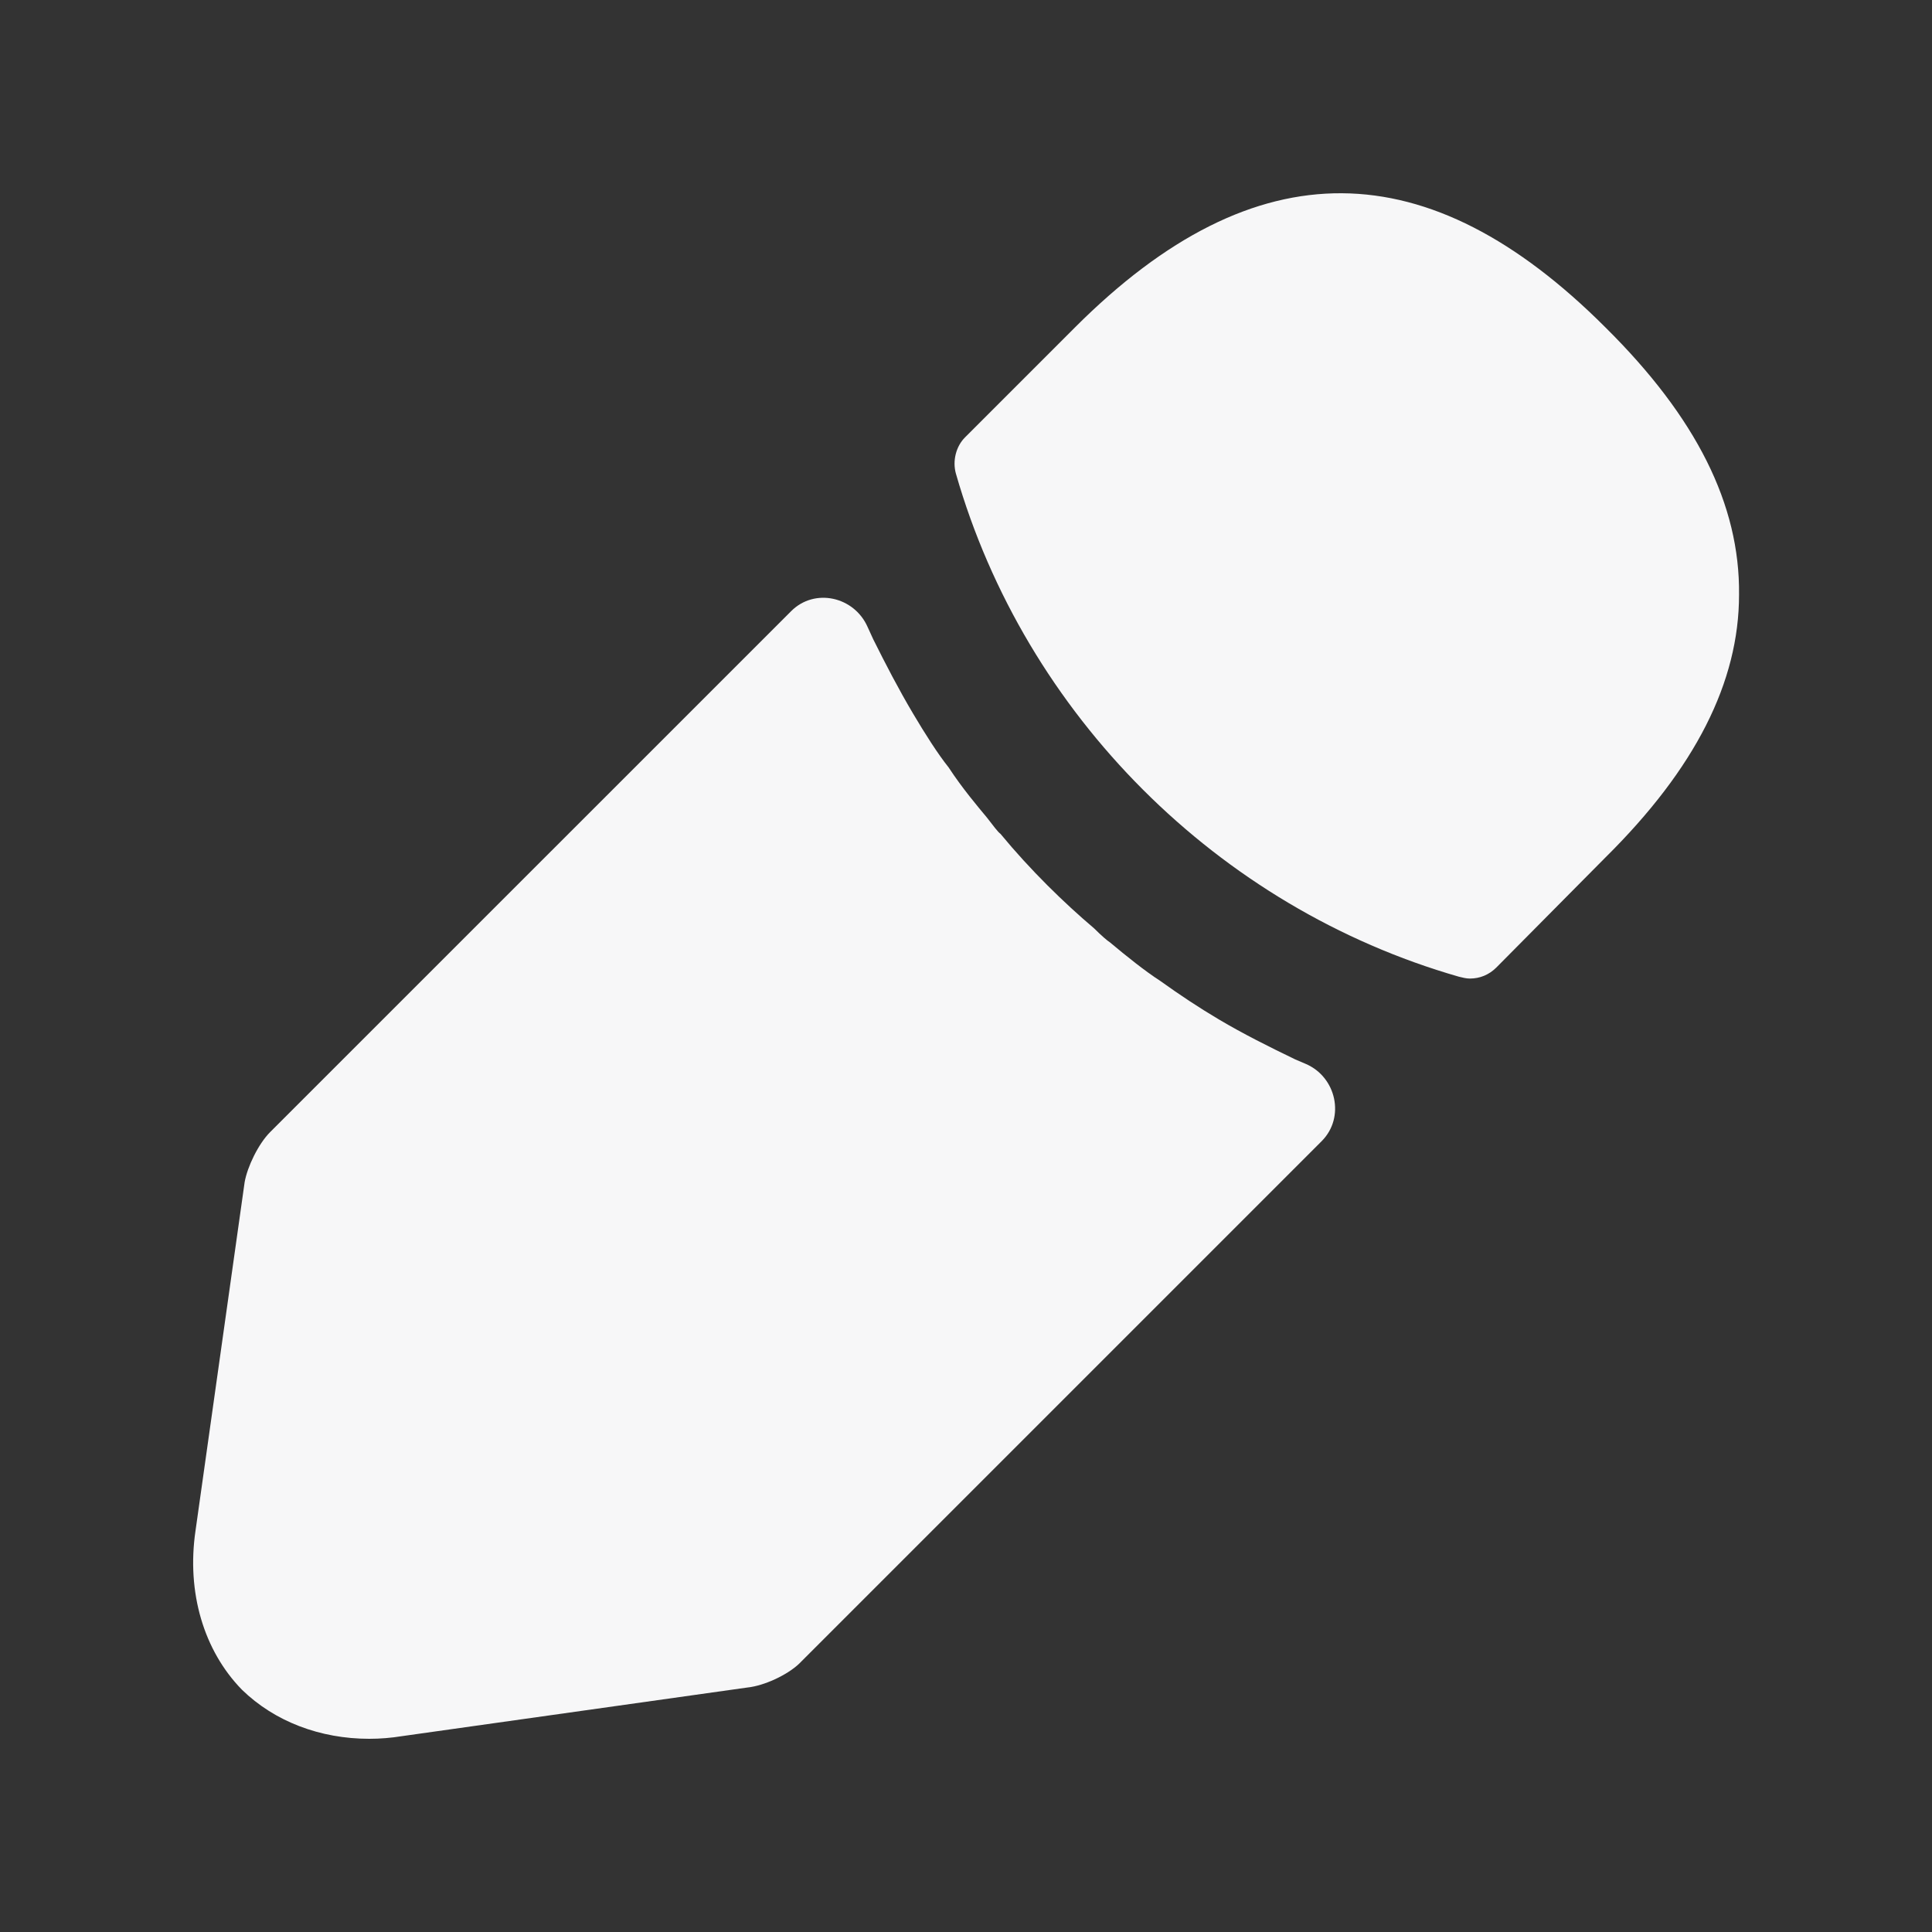 <svg width="24" height="24" viewBox="0 0 24 24" fill="none" xmlns="http://www.w3.org/2000/svg">
<rect x="0" y="0" width="24" height="24" fill="#333333" stroke="none"/>
<path d="M19.942 4.066C17.75 1.874 15.604 1.817 13.355 4.066L11.988 5.433C11.875 5.546 11.83 5.727 11.875 5.885C12.734 8.879 15.129 11.274 18.123 12.133C18.169 12.144 18.214 12.156 18.259 12.156C18.383 12.156 18.496 12.11 18.587 12.02L19.942 10.653C21.061 9.546 21.603 8.472 21.603 7.387C21.615 6.269 21.072 5.184 19.942 4.066Z" fill="#F7F7F8"/>
<path d="M16.089 13.16C15.762 13.002 15.445 12.844 15.14 12.663C14.892 12.516 14.654 12.358 14.417 12.188C14.225 12.064 13.999 11.883 13.784 11.703C13.762 11.691 13.683 11.624 13.592 11.533C13.219 11.217 12.801 10.81 12.428 10.358C12.395 10.335 12.338 10.256 12.259 10.155C12.146 10.019 11.954 9.793 11.784 9.533C11.649 9.364 11.491 9.115 11.344 8.867C11.163 8.562 11.005 8.257 10.847 7.94C10.823 7.889 10.8 7.838 10.777 7.787C10.61 7.41 10.119 7.3 9.828 7.592L3.355 14.064C3.209 14.211 3.073 14.493 3.039 14.685L2.429 19.013C2.316 19.781 2.531 20.504 3.005 20.99C3.412 21.386 3.977 21.6 4.587 21.6C4.723 21.6 4.858 21.589 4.994 21.567L9.333 20.956C9.536 20.922 9.818 20.787 9.954 20.64L16.418 14.176C16.712 13.882 16.601 13.379 16.22 13.216C16.177 13.198 16.133 13.179 16.089 13.16Z" fill="#F7F7F8"/>
</svg>

